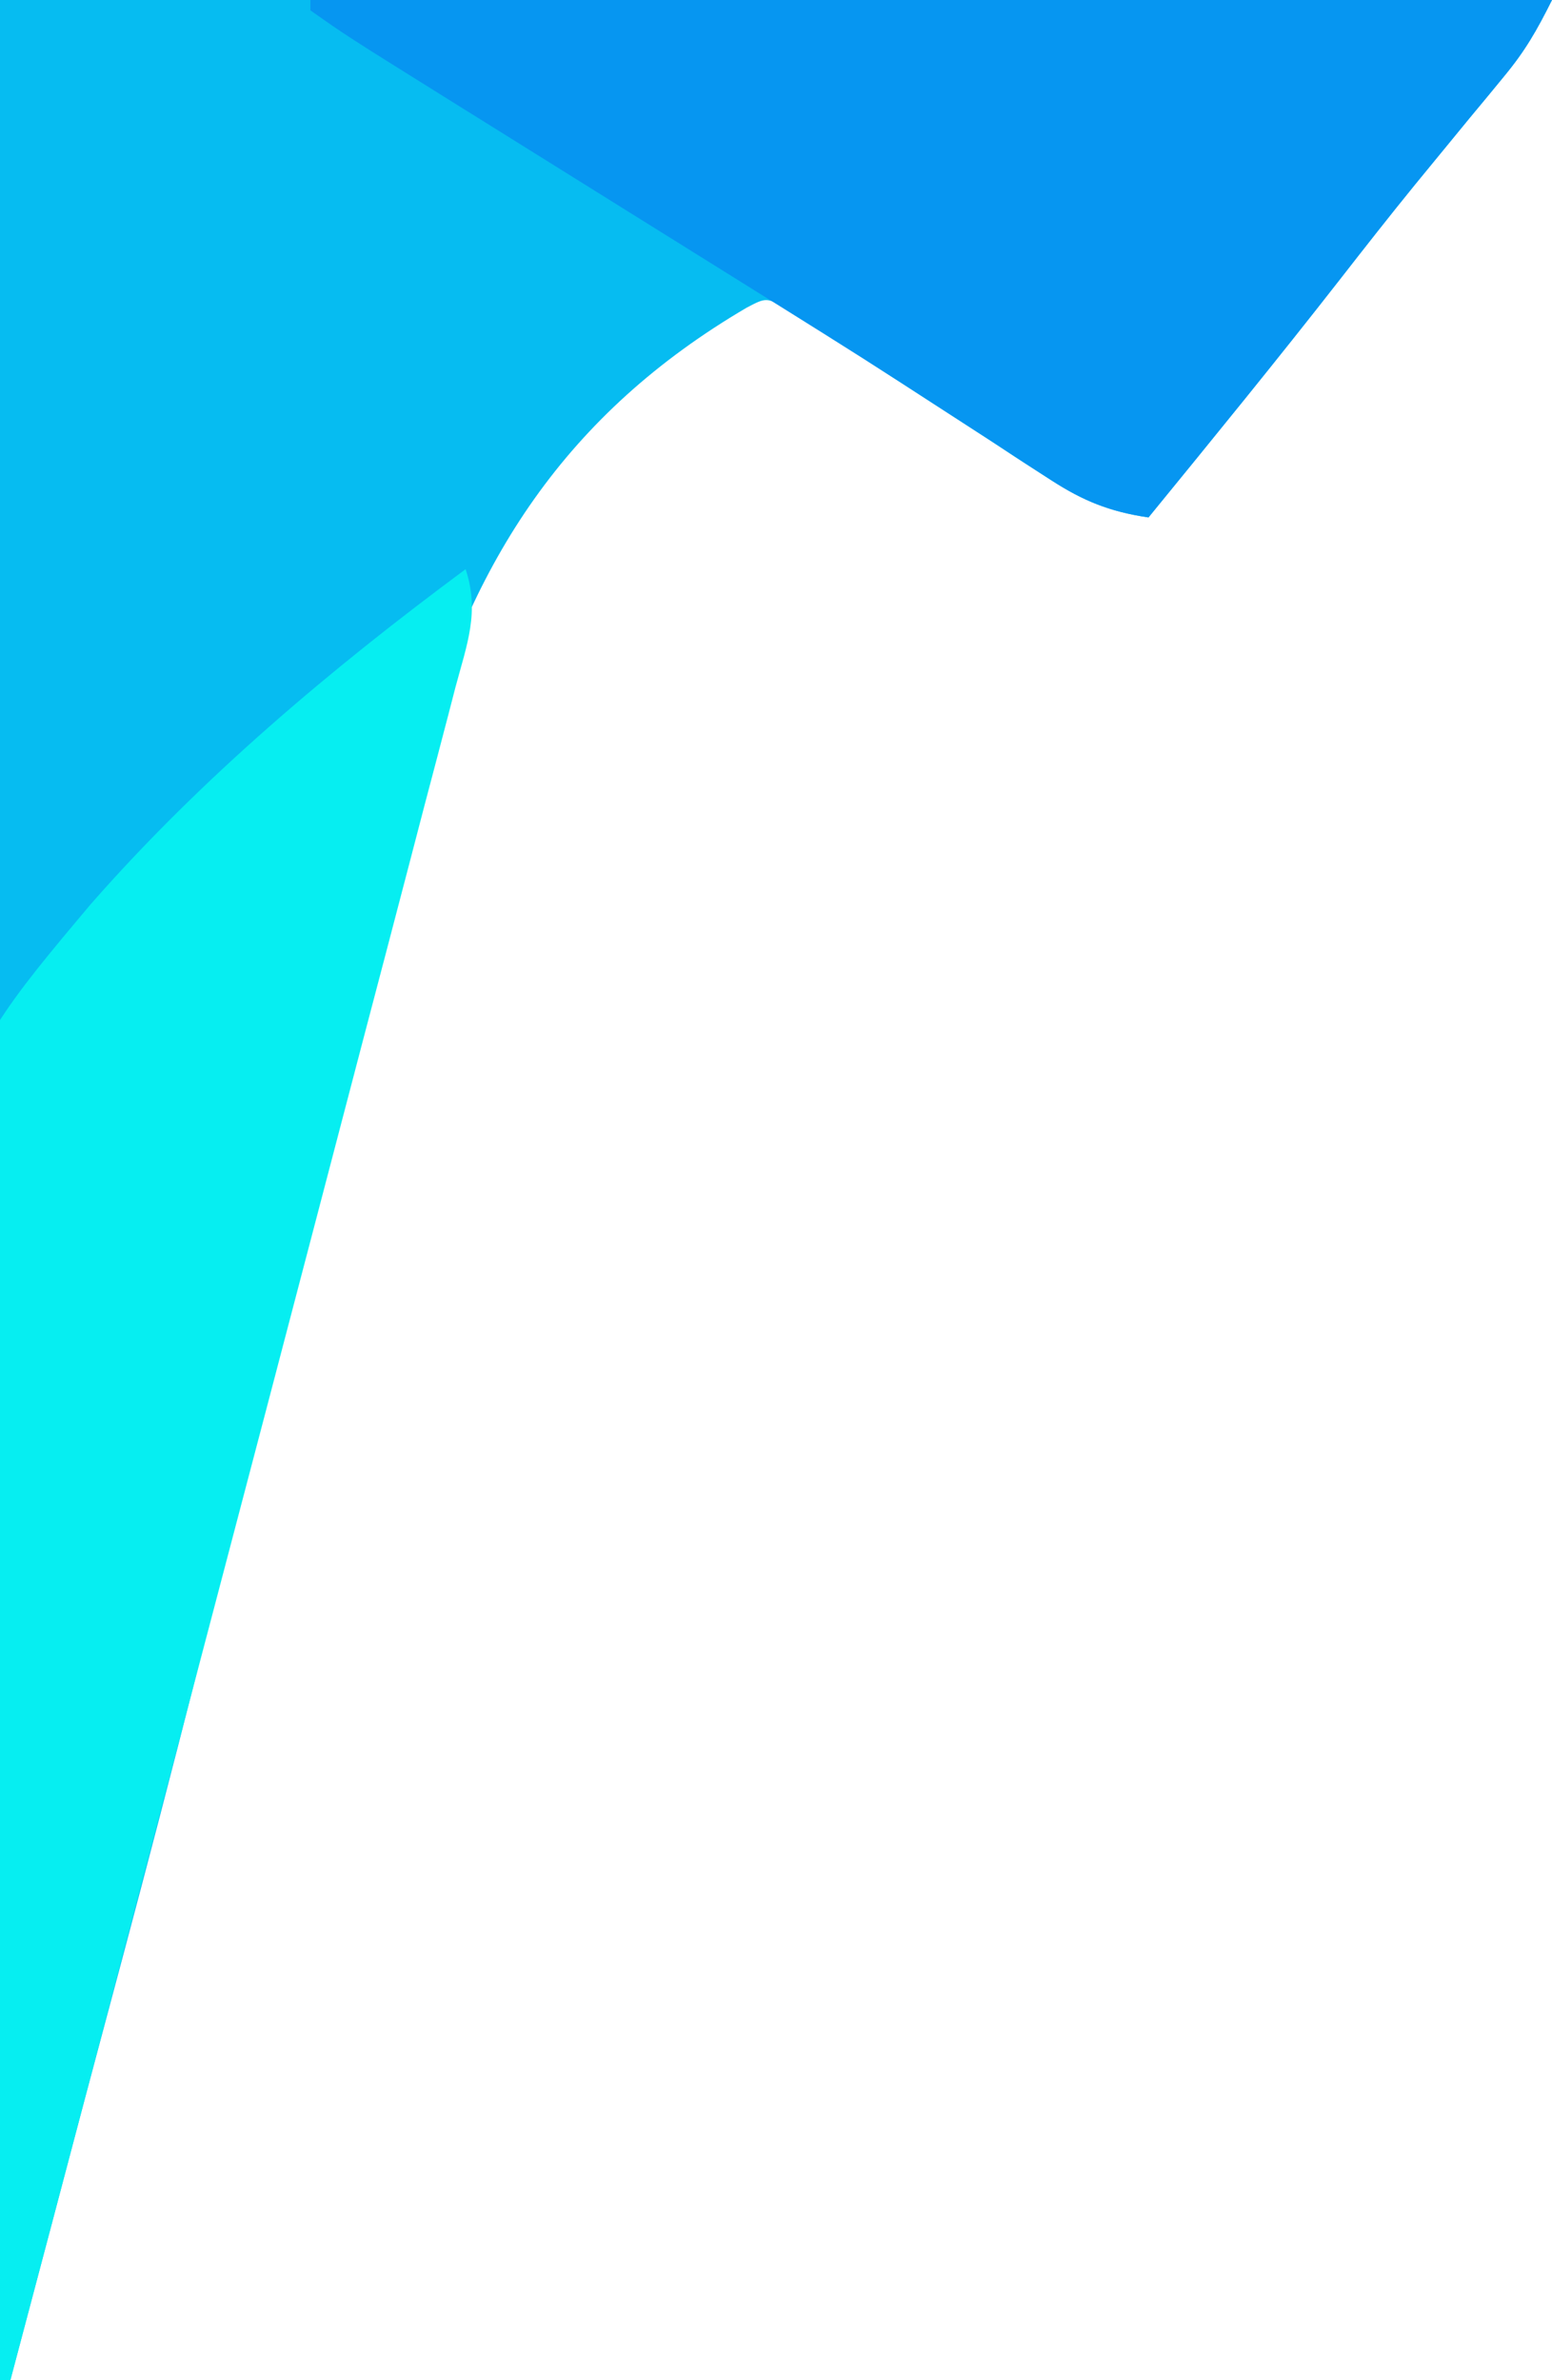 <?xml version="1.0" encoding="UTF-8"?>
<svg version="1.1" xmlns="http://www.w3.org/2000/svg" width="150" height="230">
<path d="M0 0 C49.5 0 99 0 150 0 C148.508 2.984 147.399 4.922 145.348 7.398 C144.824 8.035 144.301 8.672 143.762 9.328 C143.201 10.004 142.64 10.679 142.062 11.375 C140.875 12.82 139.689 14.265 138.504 15.711 C137.911 16.434 137.318 17.157 136.708 17.901 C134.265 20.903 131.879 23.947 129.5 27 C123.445 34.757 117.225 42.379 111 50 C107.031 49.428 104.398 48.236 101.051 46.051 C99.654 45.149 99.654 45.149 98.229 44.229 C97.266 43.596 96.304 42.964 95.312 42.312 C92.476 40.469 89.637 38.629 86.792 36.799 C84.919 35.593 83.057 34.371 81.205 33.134 C80.326 32.568 79.448 32.002 78.543 31.418 C77.763 30.904 76.984 30.39 76.18 29.86 C74.058 28.735 74.058 28.735 72.172 29.727 C54.726 39.95 45.516 54.198 40.322 73.362 C38.067 82.039 36.01 90.752 34.037 99.498 C32.709 105.301 31.286 111.081 29.87 116.863 C27.881 125.009 25.918 133.161 23.99 141.322 C19.676 159.576 14.93 177.704 10.067 195.819 C8.828 200.435 7.603 205.055 6.382 209.676 C6.194 210.386 6.006 211.097 5.813 211.83 C5.45 213.2 5.088 214.571 4.726 215.942 C3.487 220.629 2.243 225.314 1 230 C0.67 230 0.34 230 0 230 C0 154.1 0 78.2 0 0 Z " fill="#06BCF1" transform="translate(0,0)"/>
<path d="M0 0 C39.6 0 79.2 0 120 0 C118.508 2.984 117.399 4.922 115.348 7.398 C114.824 8.035 114.301 8.672 113.762 9.328 C113.201 10.004 112.64 10.679 112.062 11.375 C110.875 12.82 109.689 14.265 108.504 15.711 C107.911 16.434 107.318 17.157 106.708 17.901 C104.265 20.903 101.879 23.947 99.5 27 C93.445 34.757 87.225 42.379 81 50 C77.253 49.434 74.707 48.437 71.543 46.367 C70.69 45.816 69.838 45.265 68.959 44.698 C68.045 44.096 67.13 43.495 66.188 42.875 C64.2 41.589 62.212 40.304 60.223 39.02 C59.195 38.354 58.168 37.688 57.11 37.002 C52.146 33.806 47.137 30.684 42.125 27.562 C40.65 26.642 40.65 26.642 39.146 25.703 C36.098 23.801 33.049 21.901 30 20 C25.624 17.272 21.249 14.543 16.875 11.812 C15.373 10.877 15.373 10.877 13.84 9.922 C3.496 3.466 3.496 3.466 0 1 C0 0.67 0 0.34 0 0 Z " fill="#0696F1" transform="translate(30,0)"/>
<path d="M0 0 C1.379 4.136 0.118 7.3 -0.972 11.378 C-1.195 12.239 -1.418 13.101 -1.648 13.988 C-2.398 16.873 -3.16 19.755 -3.922 22.637 C-4.456 24.68 -4.989 26.723 -5.521 28.767 C-6.957 34.27 -8.403 39.77 -9.851 45.269 C-11.345 50.95 -12.83 56.634 -14.316 62.317 C-17.586 74.818 -20.871 87.314 -24.16 99.81 C-25.225 103.855 -26.289 107.9 -27.353 111.945 C-32.882 132.969 -38.428 153.988 -44 175 C-44.33 175 -44.66 175 -45 175 C-46.067 158.832 -46.852 142.677 -47.332 126.482 C-47.561 118.955 -47.871 111.45 -48.395 103.937 C-52.004 51.125 -52.004 51.125 -36.26 32.408 C-25.555 20.181 -13.031 9.657 0 0 Z " fill="#06EEF1" transform="translate(45,55)"/>
</svg>

